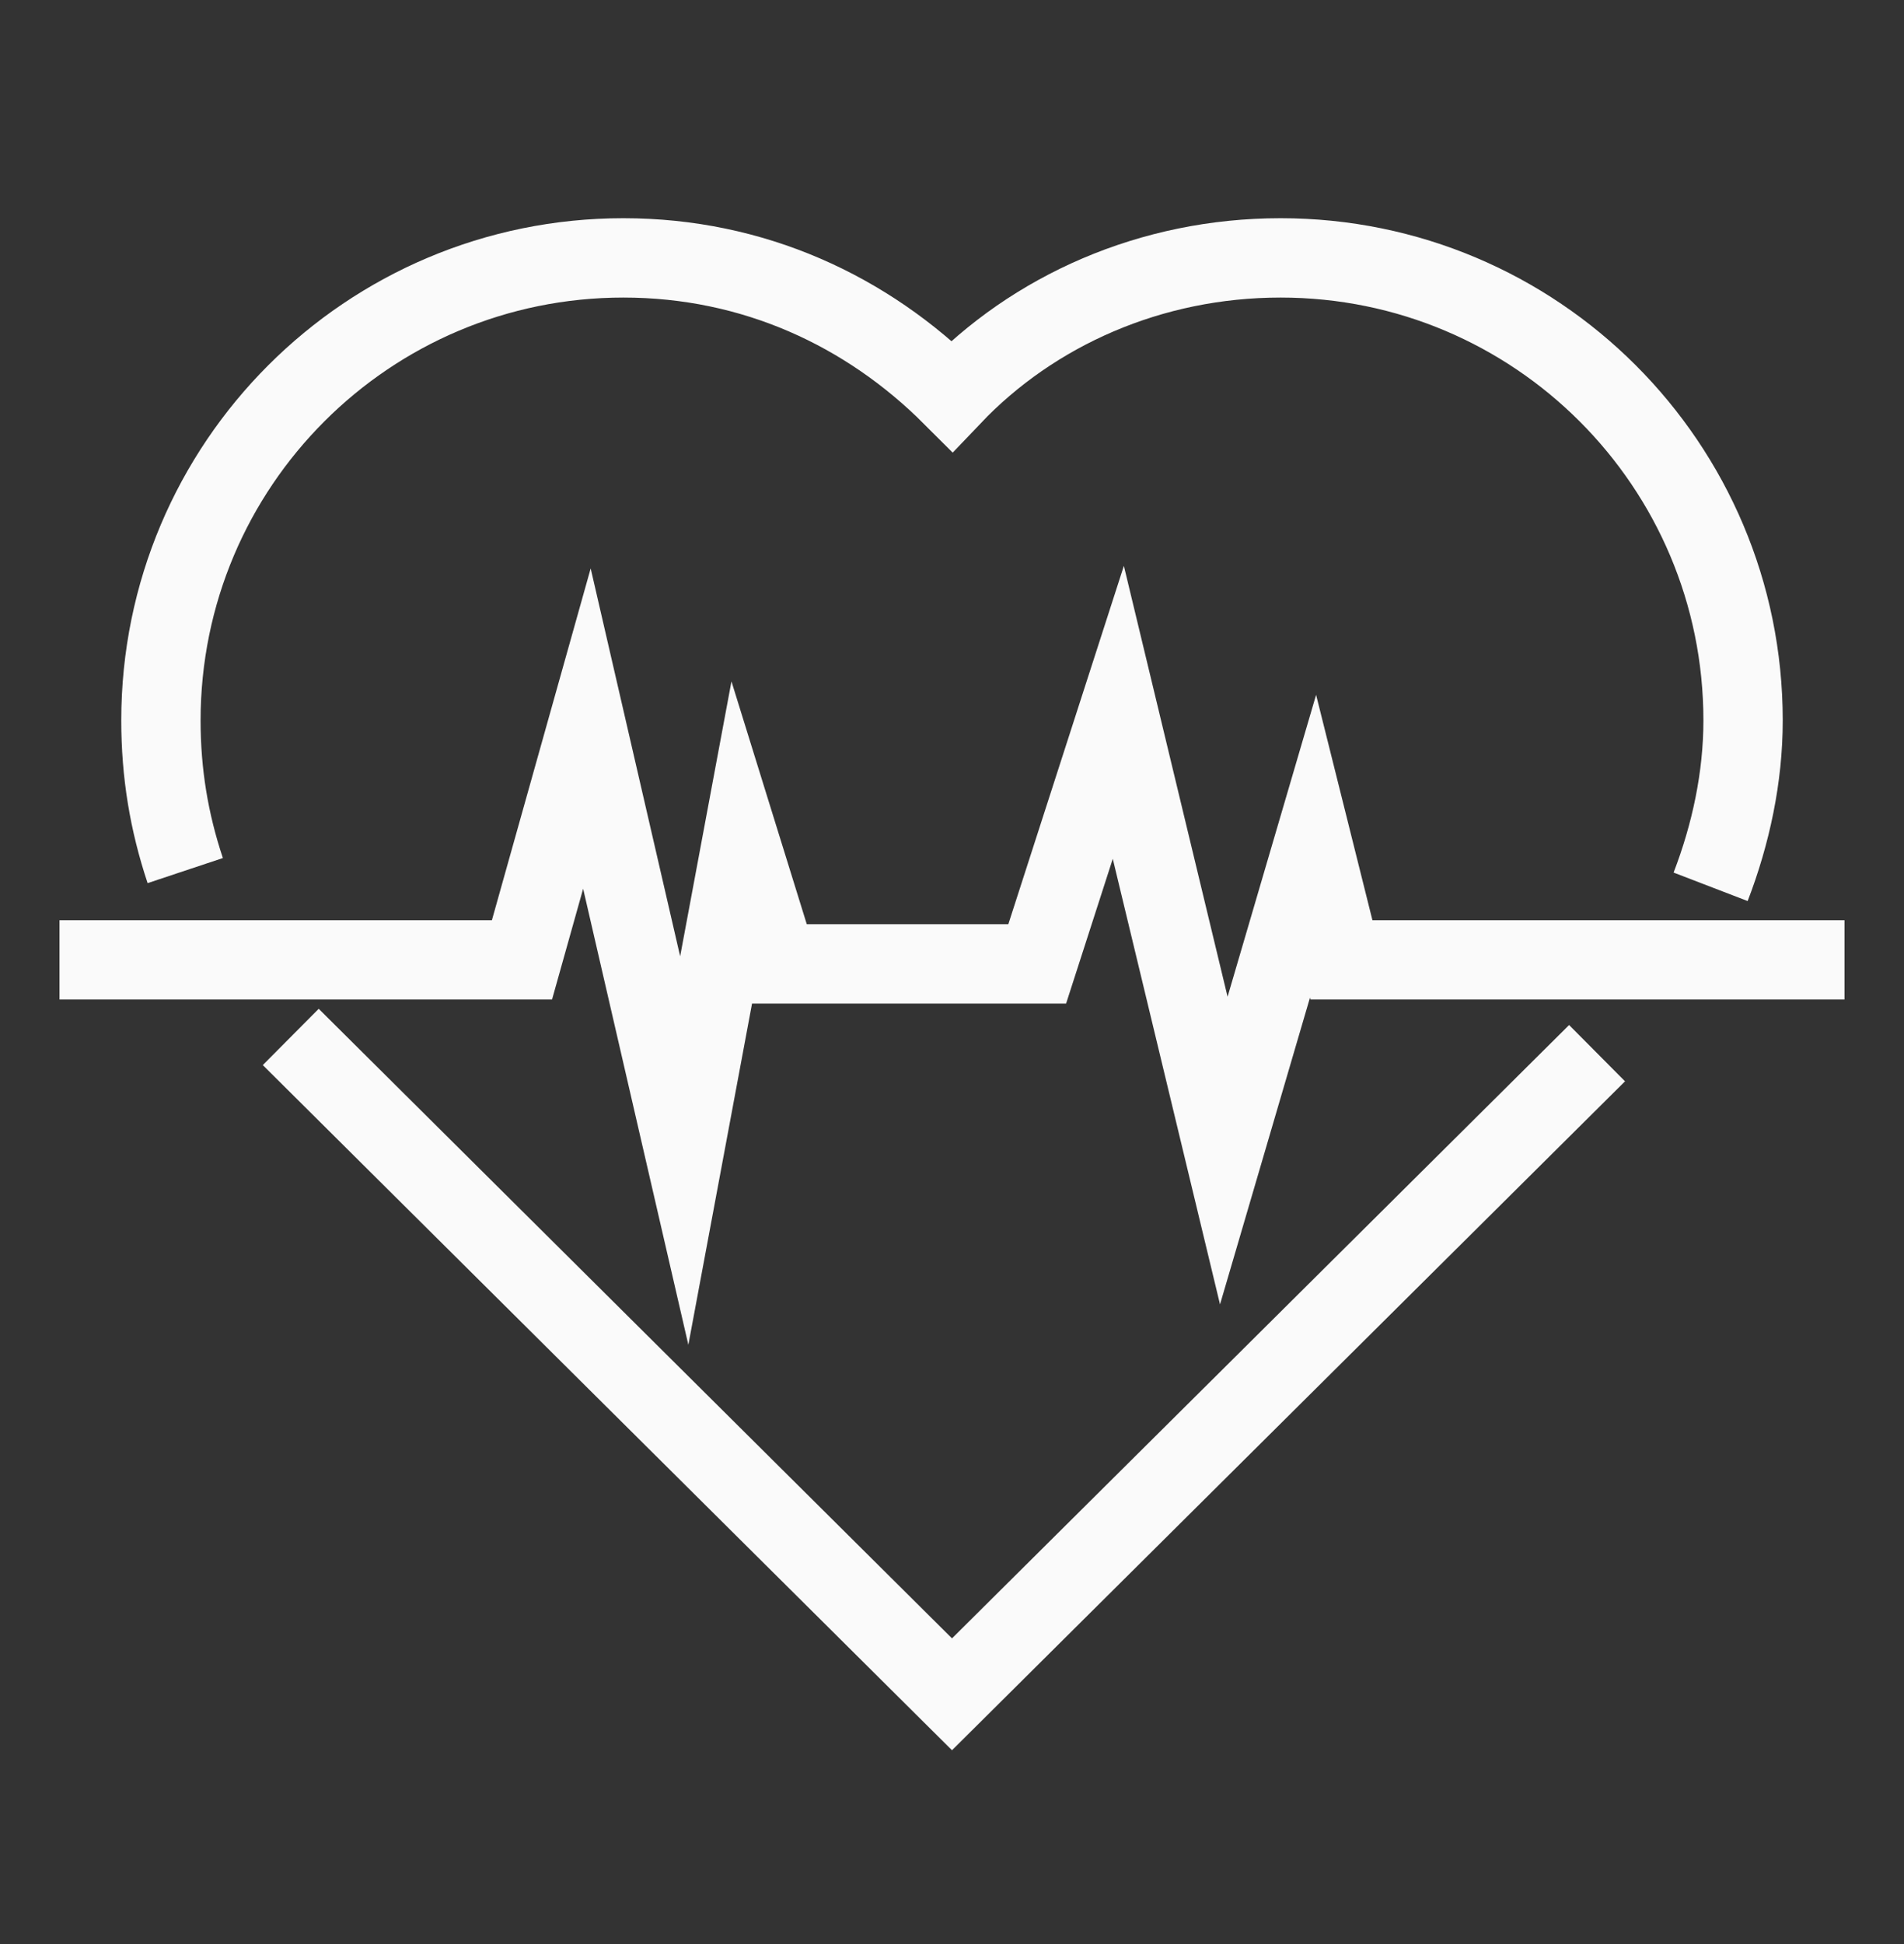 <svg width="48" height="49" viewBox="0 0 48 49" fill="none" xmlns="http://www.w3.org/2000/svg">
<rect x="0" y="0" width="48" height="49" fill="#333333" stroke="none"/>
<path d="M7.33 26.136L24 42.705L40.262 26.545" stroke="#FAFAFA" stroke-width="2" stroke-miterlimit="10"/>
<path d="M43.125 22.352C43.636 21.023 43.943 19.591 43.943 18.159C43.943 11.716 38.727 6.5 32.284 6.5C29.011 6.5 26.045 7.83 24 9.977C21.852 7.83 18.988 6.5 15.716 6.5C9.273 6.5 4.057 11.716 4.057 18.159C4.057 19.489 4.261 20.716 4.67 21.943" stroke="#FAFAFA" stroke-width="2" stroke-miterlimit="10"/>
<path d="M1.5 24.193H13.159L14.796 18.364L17.25 29L18.682 21.329L19.602 24.295H26.148L28.193 17.954L30.852 29L33.102 21.329L33.818 24.193H46.5" stroke="#FAFAFA" stroke-width="2" stroke-miterlimit="10"/>
</svg>
